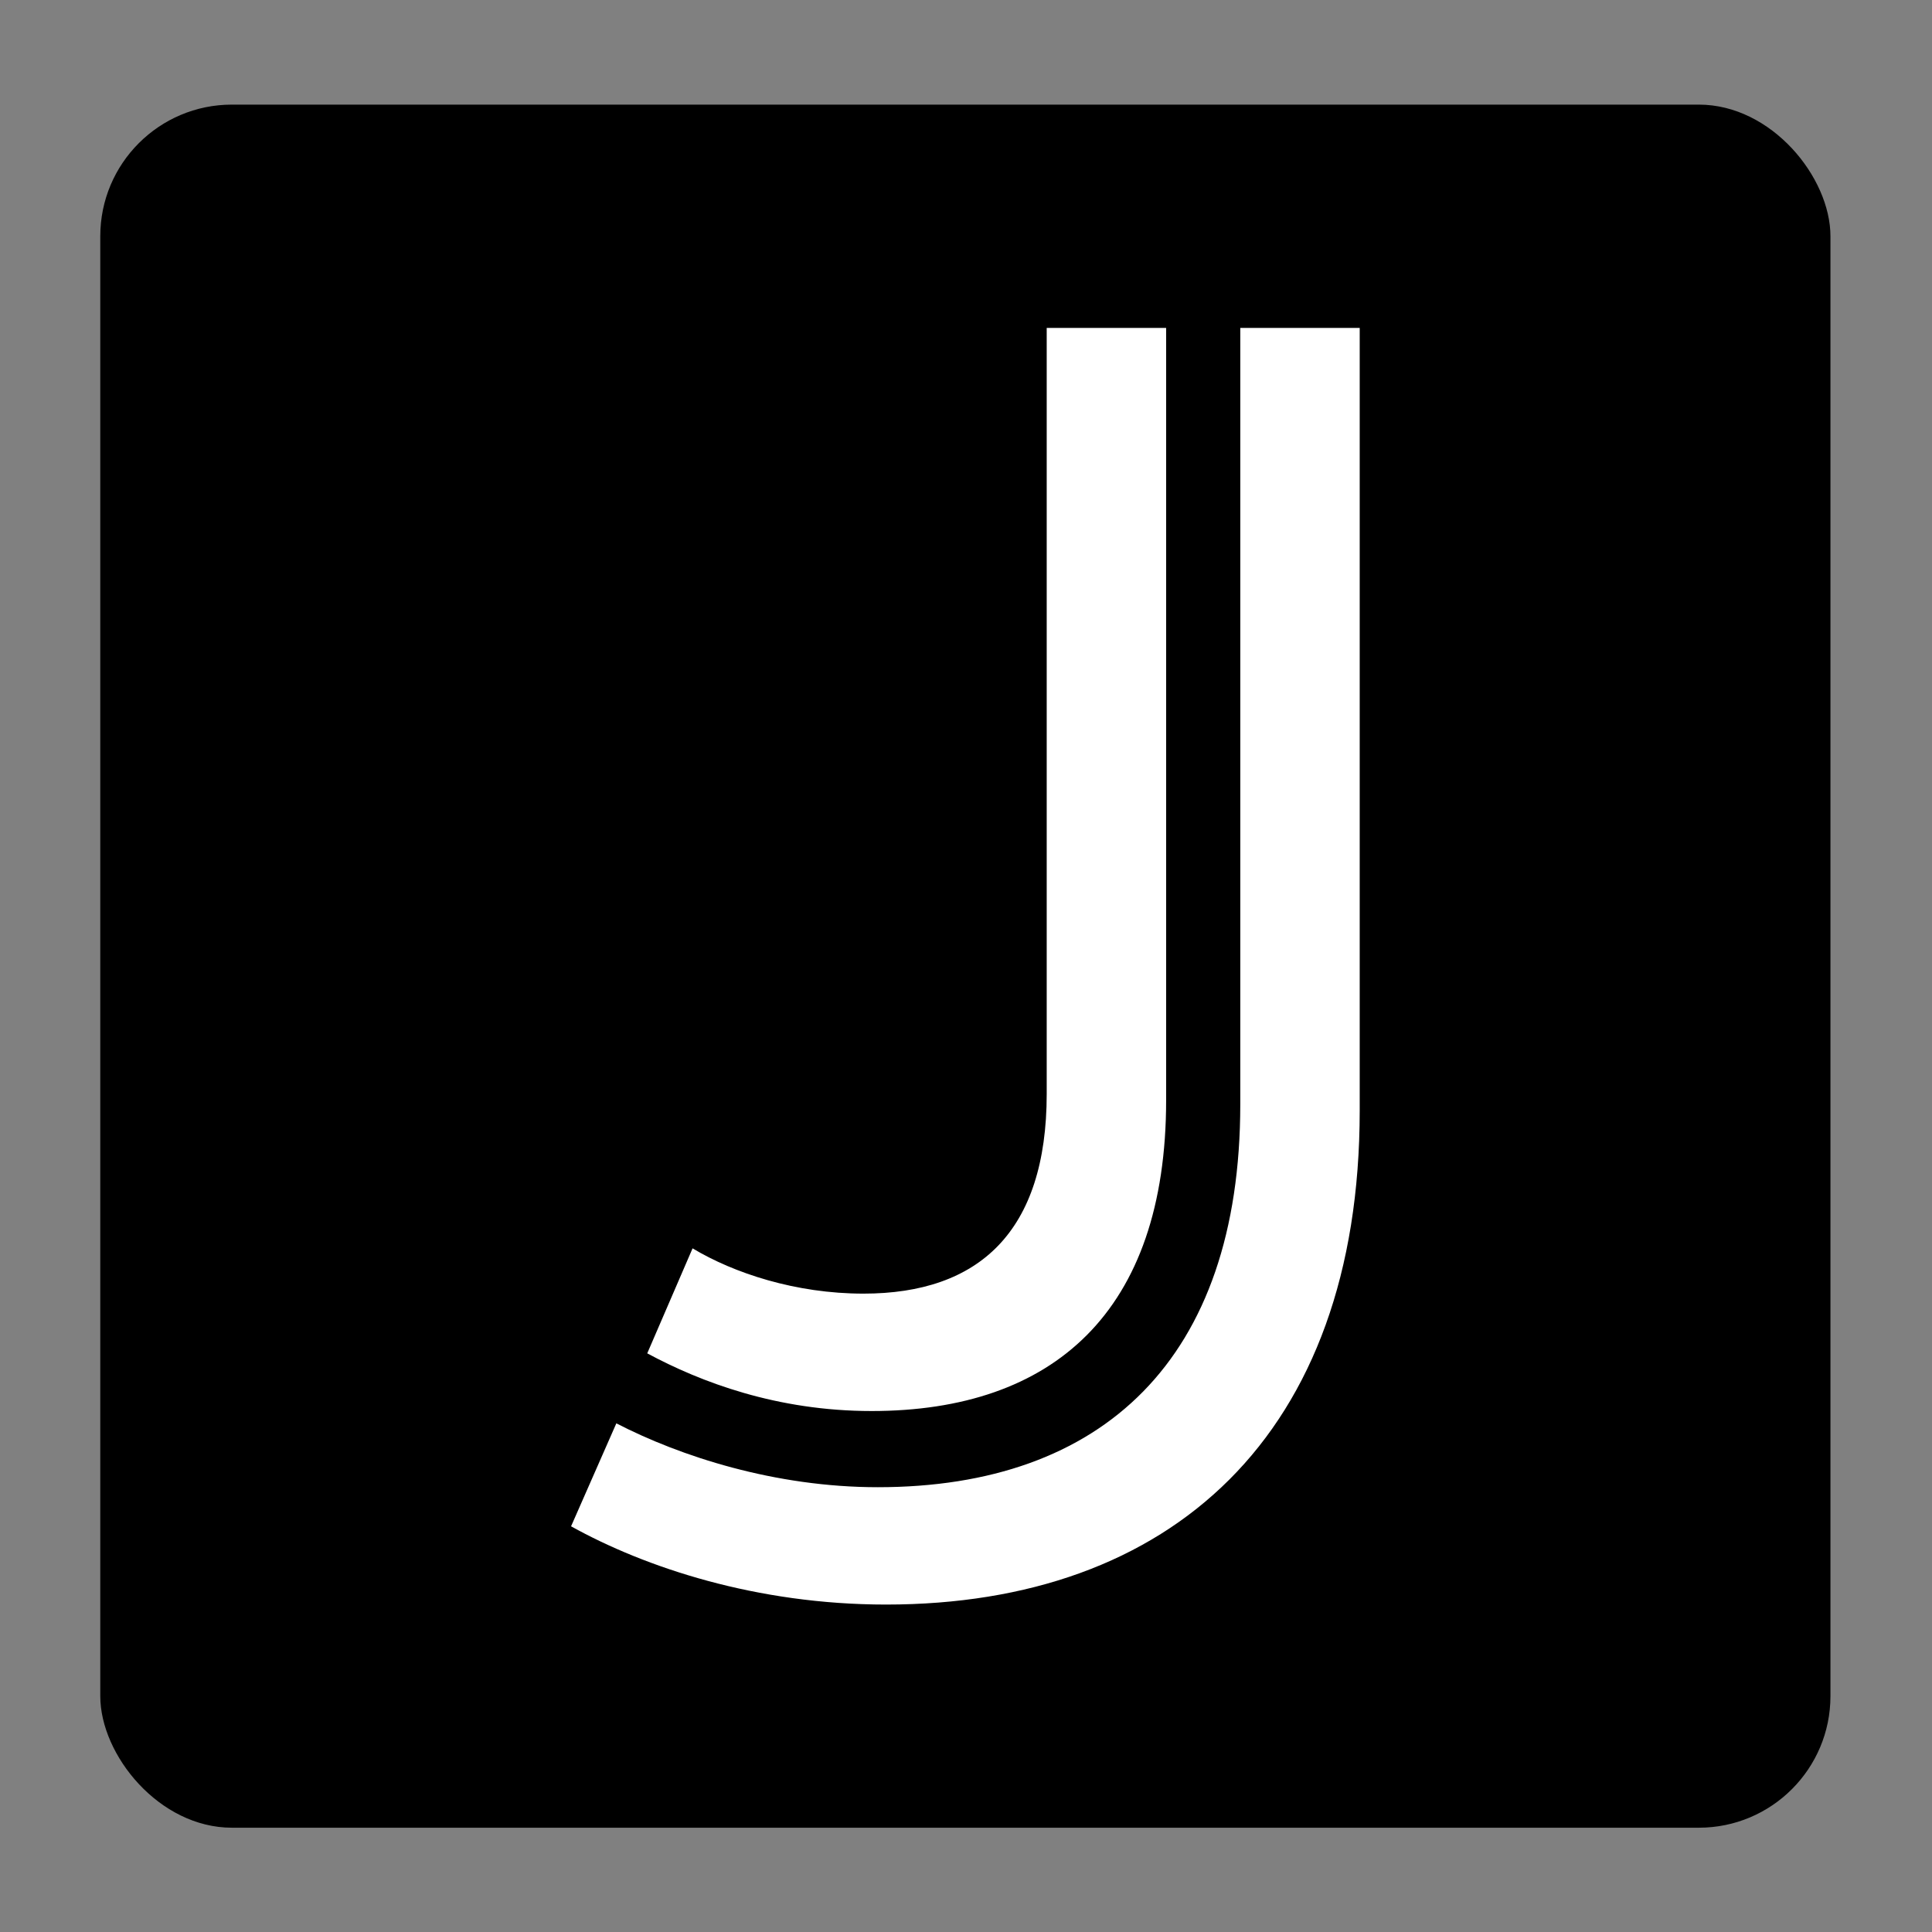 <svg xmlns="http://www.w3.org/2000/svg" width="4096" height="4096" viewBox="0 0 4096 4096">
  <rect x="0" y="0" width="4096" height="4096" fill="#808080" stroke="none"/>
  <defs>
    <style>
      .cls-1 {
        fill: #fff;
        fill-rule: evenodd;
      }
    </style>
  </defs>
  <g id="Artboard_11" data-name="Artboard 11">
    <rect id="Rounded_Rectangle_1" data-name="Rounded Rectangle 1" x="212.6" y="221.8" width="3668.1" height="3653.1" rx="279" ry="279"/>
    <path id="J_copy" data-name="J copy" class="cls-1" d="M18632,15579.5c384.2,0,624.3-209.6,624.3-659.2V13283.2h-253.2v1624c0,292.5-144,423.4-388.5,423.4-144.1,0-275-43.6-362.3-96l-96.1,222.6C18269.7,15518.3,18431.2,15579.5,18632,15579.5Zm30.6,410.3c602.4,0,1004.1-358,1004.1-1047.7V13283.2h-253.2V14929c0,541.3-292.5,812-768.4,812-218.2,0-419-65.5-554.4-135.4l-96,218.3C18151.9,15911.2,18387.6,15989.8,18662.6,15989.8Z" transform="translate(-16784 -12588)"/>
  </g>
</svg>
